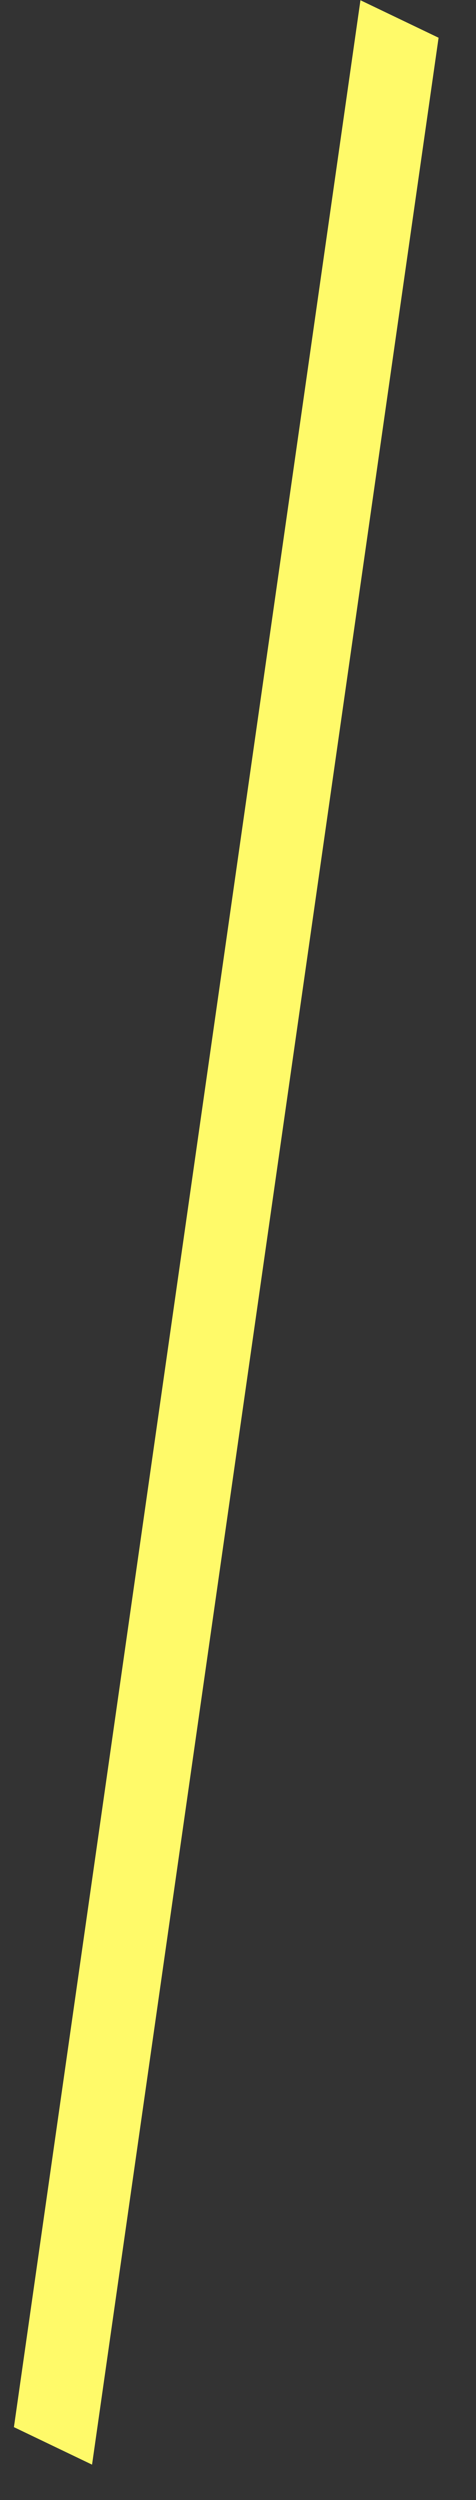 ﻿<?xml version="1.0" encoding="utf-8"?>
<svg version="1.1" xmlns:xlink="http://www.w3.org/1999/xlink" width="8px" height="42px" xmlns="http://www.w3.org/2000/svg">
  <rect width="100%" height="100%" fill="#333333" stroke="none"/>
  <g transform="matrix(1 0 0 1 -1808 -344 )">
    <path d="M 0.234 40.776  L 6.058 0.004  L 7.371 0.634  L 1.547 41.406  L 0.234 40.776  Z " fill-rule="nonzero" fill="#fffa69" stroke="none" transform="matrix(1 0 0 1 1808 344 )" />
  </g>
</svg>